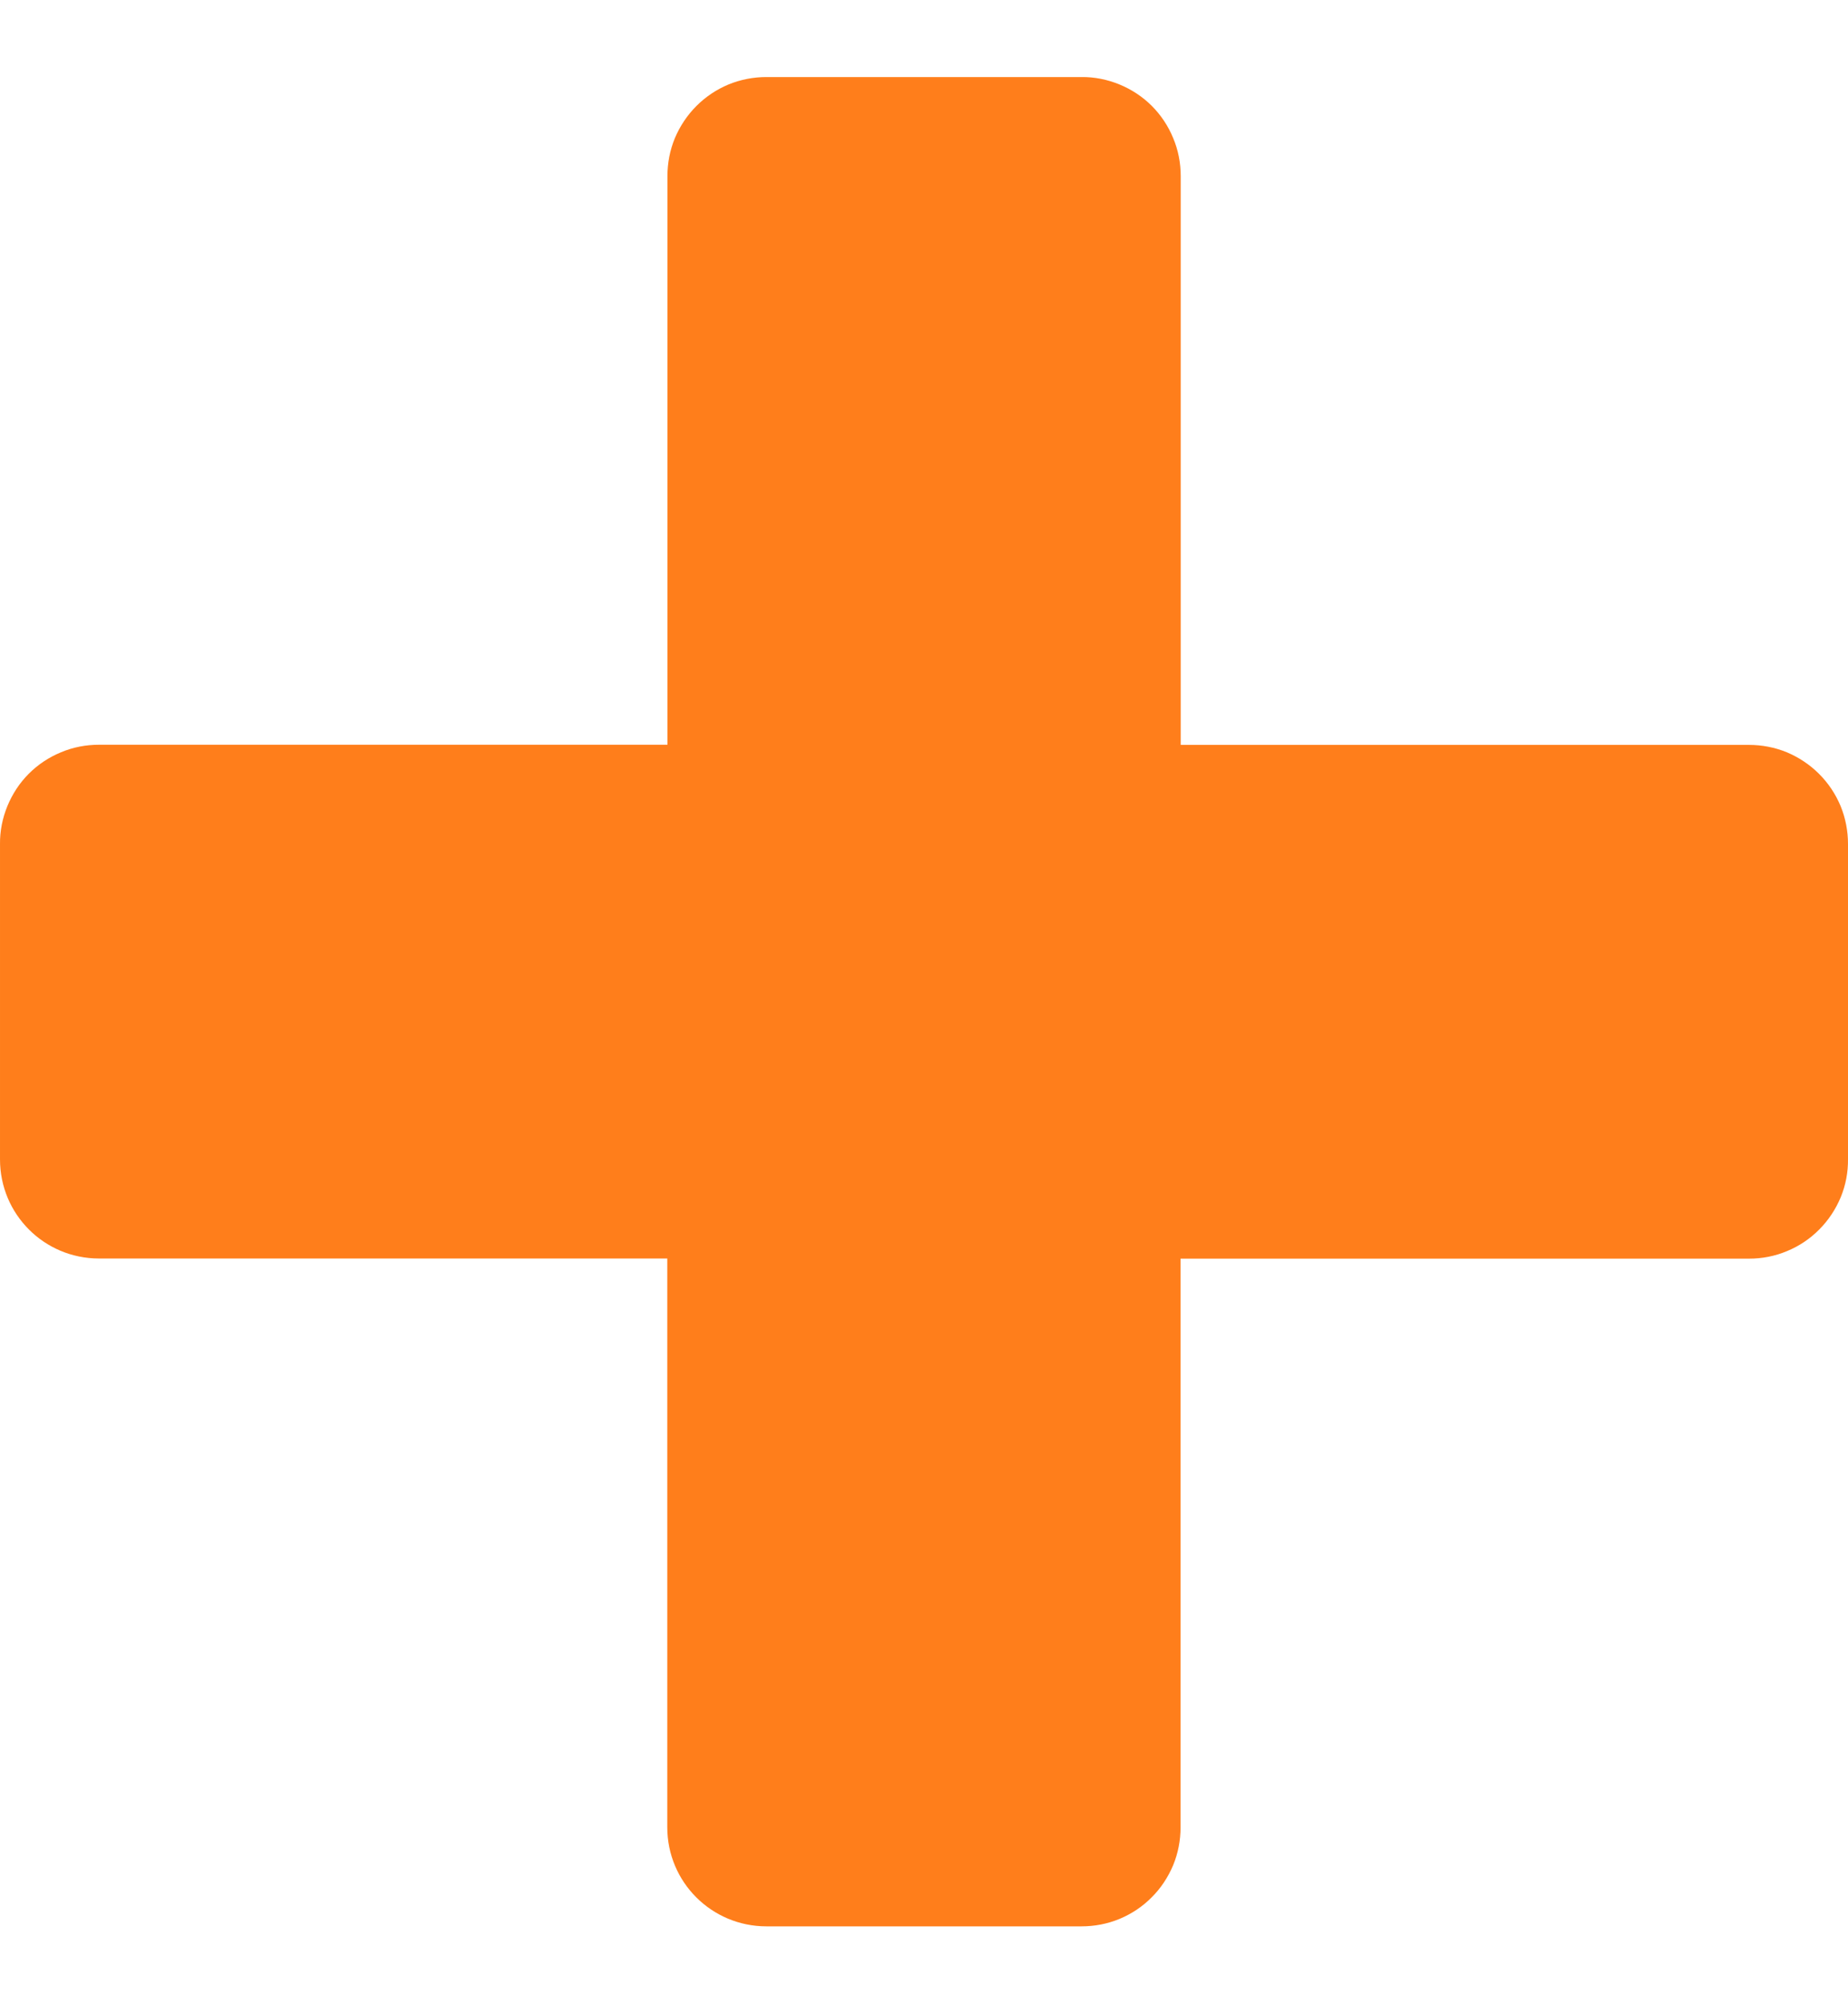 <svg width="12" height="13" viewBox="0 0 12 13" fill="none" xmlns="http://www.w3.org/2000/svg">
<path d="M12 7.523V5.477C12 5.393 11.984 5.309 11.952 5.231C11.919 5.152 11.872 5.082 11.812 5.022C11.752 4.962 11.681 4.915 11.603 4.882C11.525 4.85 11.441 4.834 11.357 4.834H7.667V1.143C7.667 1.058 7.651 0.974 7.618 0.896C7.586 0.818 7.539 0.747 7.479 0.687C7.419 0.627 7.347 0.58 7.269 0.548C7.191 0.516 7.107 0.499 7.022 0.5H4.977C4.893 0.5 4.809 0.516 4.731 0.548C4.652 0.581 4.582 0.628 4.522 0.688C4.462 0.748 4.415 0.819 4.382 0.897C4.35 0.975 4.334 1.058 4.334 1.143V4.833H0.643C0.558 4.833 0.474 4.849 0.396 4.882C0.318 4.914 0.247 4.961 0.187 5.021C0.127 5.081 0.08 5.153 0.048 5.231C0.016 5.309 -0.001 5.393 1.25014e-05 5.478V7.524C1.25014e-05 7.88 0.287 8.167 0.643 8.167H4.333V11.858C4.333 12.214 4.621 12.501 4.977 12.501H7.023C7.108 12.501 7.191 12.485 7.269 12.453C7.348 12.42 7.419 12.373 7.478 12.313C7.538 12.254 7.585 12.182 7.618 12.104C7.65 12.026 7.666 11.943 7.666 11.858V8.168H11.357C11.442 8.168 11.526 8.152 11.604 8.119C11.682 8.087 11.754 8.039 11.813 7.979C11.873 7.919 11.92 7.848 11.953 7.769C11.985 7.691 12.001 7.607 12 7.522V7.523Z" fill="#FF7E1B"/>
</svg>
